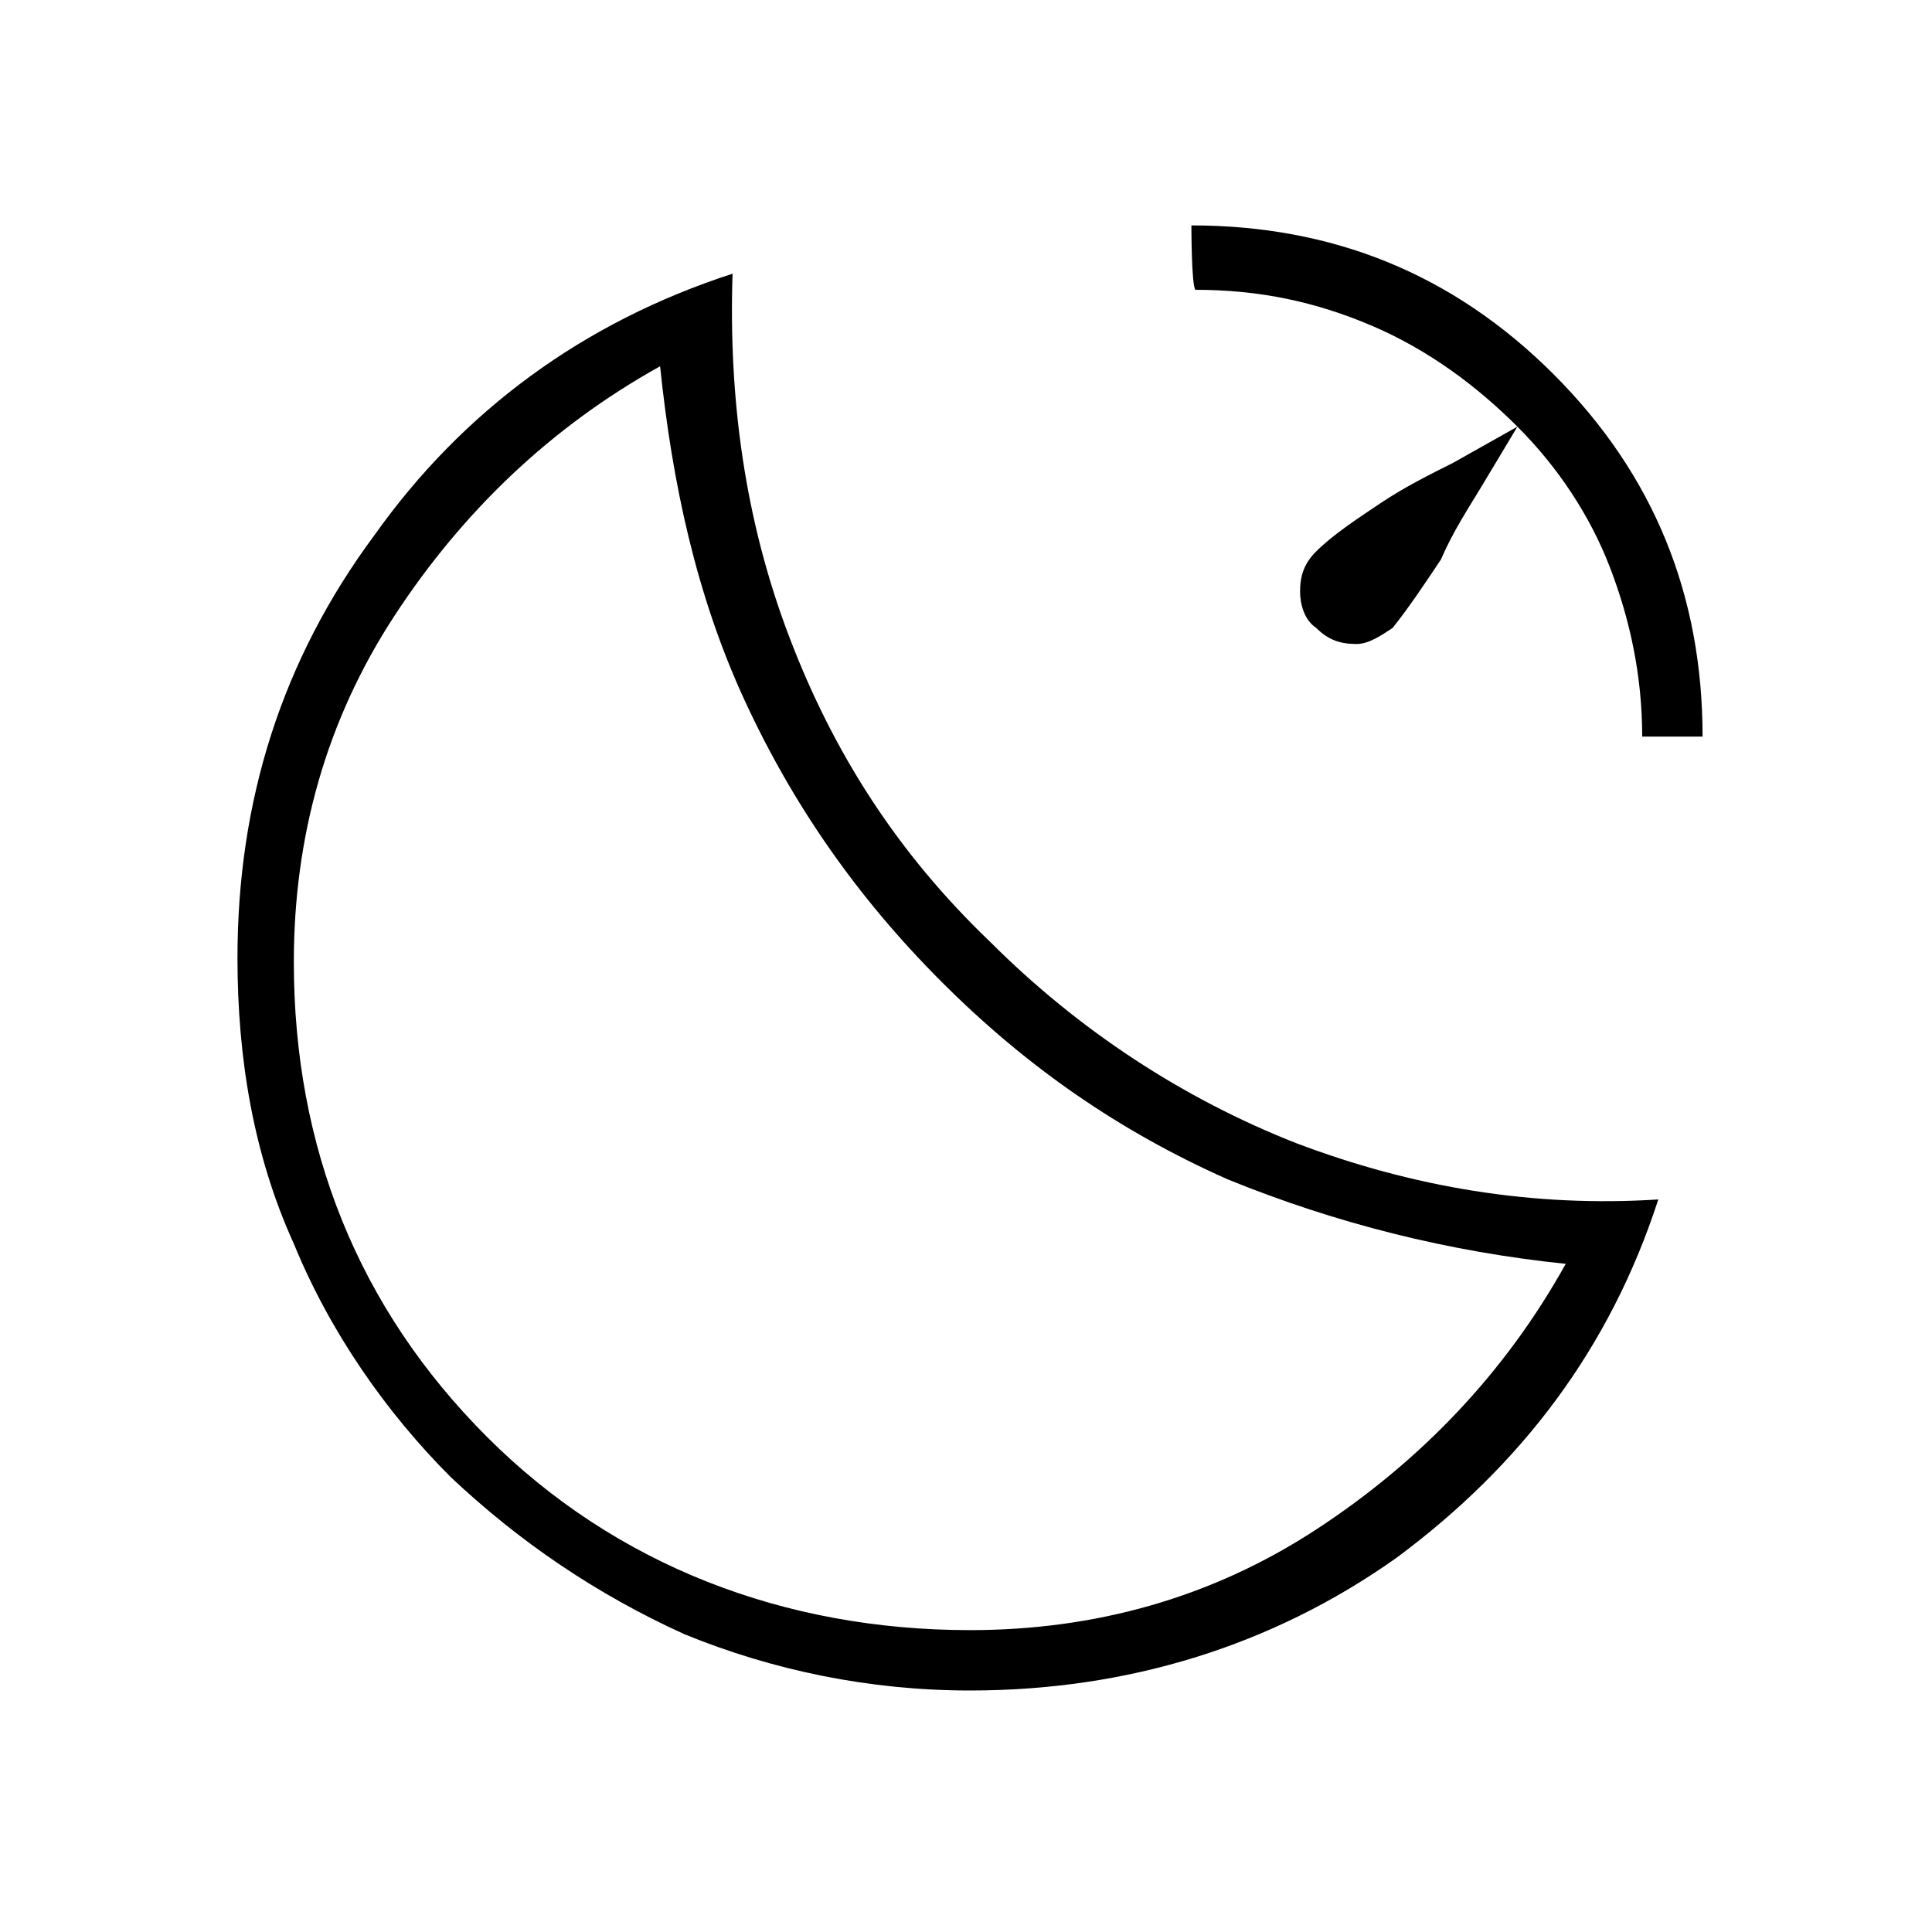 <?xml version="1.0" encoding="utf-8"?>
<!-- Generator: Adobe Illustrator 26.3.1, SVG Export Plug-In . SVG Version: 6.00 Build 0)  -->
<svg version="1.1" id="Слой_1" xmlns="http://www.w3.org/2000/svg" xmlns:xlink="http://www.w3.org/1999/xlink" x="0px" y="0px"
	 viewBox="0 0 48 48" style="enable-background:new 0 0 48 48;" xml:space="preserve">
<path d="M29.6,5.6c3.5,0,6.5,1.2,9,3.7s3.7,5.5,3.7,9h-1.5c0-1.5-0.3-2.9-0.8-4.2s-1.3-2.5-2.3-3.5l-0.9,1.5c-0.3,0.5-0.7,1.1-1,1.8
	c-0.4,0.6-0.8,1.2-1.2,1.7C34.3,15.8,34,16,33.7,16c-0.4,0-0.7-0.1-1-0.4c-0.3-0.2-0.4-0.6-0.4-0.9c0-0.4,0.1-0.7,0.4-1
	c0.4-0.4,1-0.8,1.6-1.2s1.2-0.7,1.8-1l1.6-0.9c-1-1-2.2-1.9-3.6-2.5c-1.4-0.6-2.8-0.9-4.4-0.9C29.6,7.1,29.6,5.6,29.6,5.6z M24.1,42
	c-2.5,0-4.9-0.5-7.1-1.4c-2.2-1-4.1-2.3-5.8-3.9c-1.6-1.6-3-3.6-3.9-5.8c-1-2.2-1.4-4.6-1.4-7.1c0-3.9,1.1-7.4,3.4-10.5
	c2.2-3.1,5.2-5.3,8.9-6.5c-0.1,3.1,0.3,6.1,1.4,9s2.7,5.4,5,7.6c2.2,2.2,4.8,3.9,7.6,5c2.9,1.1,5.9,1.6,9,1.4
	c-1.2,3.7-3.4,6.6-6.5,8.9C31.6,40.9,28,42,24.1,42z M24.1,40.5c3.1,0,6-0.8,8.6-2.5s4.7-3.9,6.2-6.6c-2.9-0.3-5.7-1-8.4-2.1
	c-2.7-1.2-5-2.8-7.1-4.9s-3.7-4.4-4.9-7s-1.8-5.4-2.1-8.3c-2.7,1.5-4.9,3.6-6.6,6.2s-2.5,5.5-2.5,8.6c0,4.6,1.6,8.6,4.8,11.8
	S19.5,40.5,24.1,40.5z"/>
</svg>
